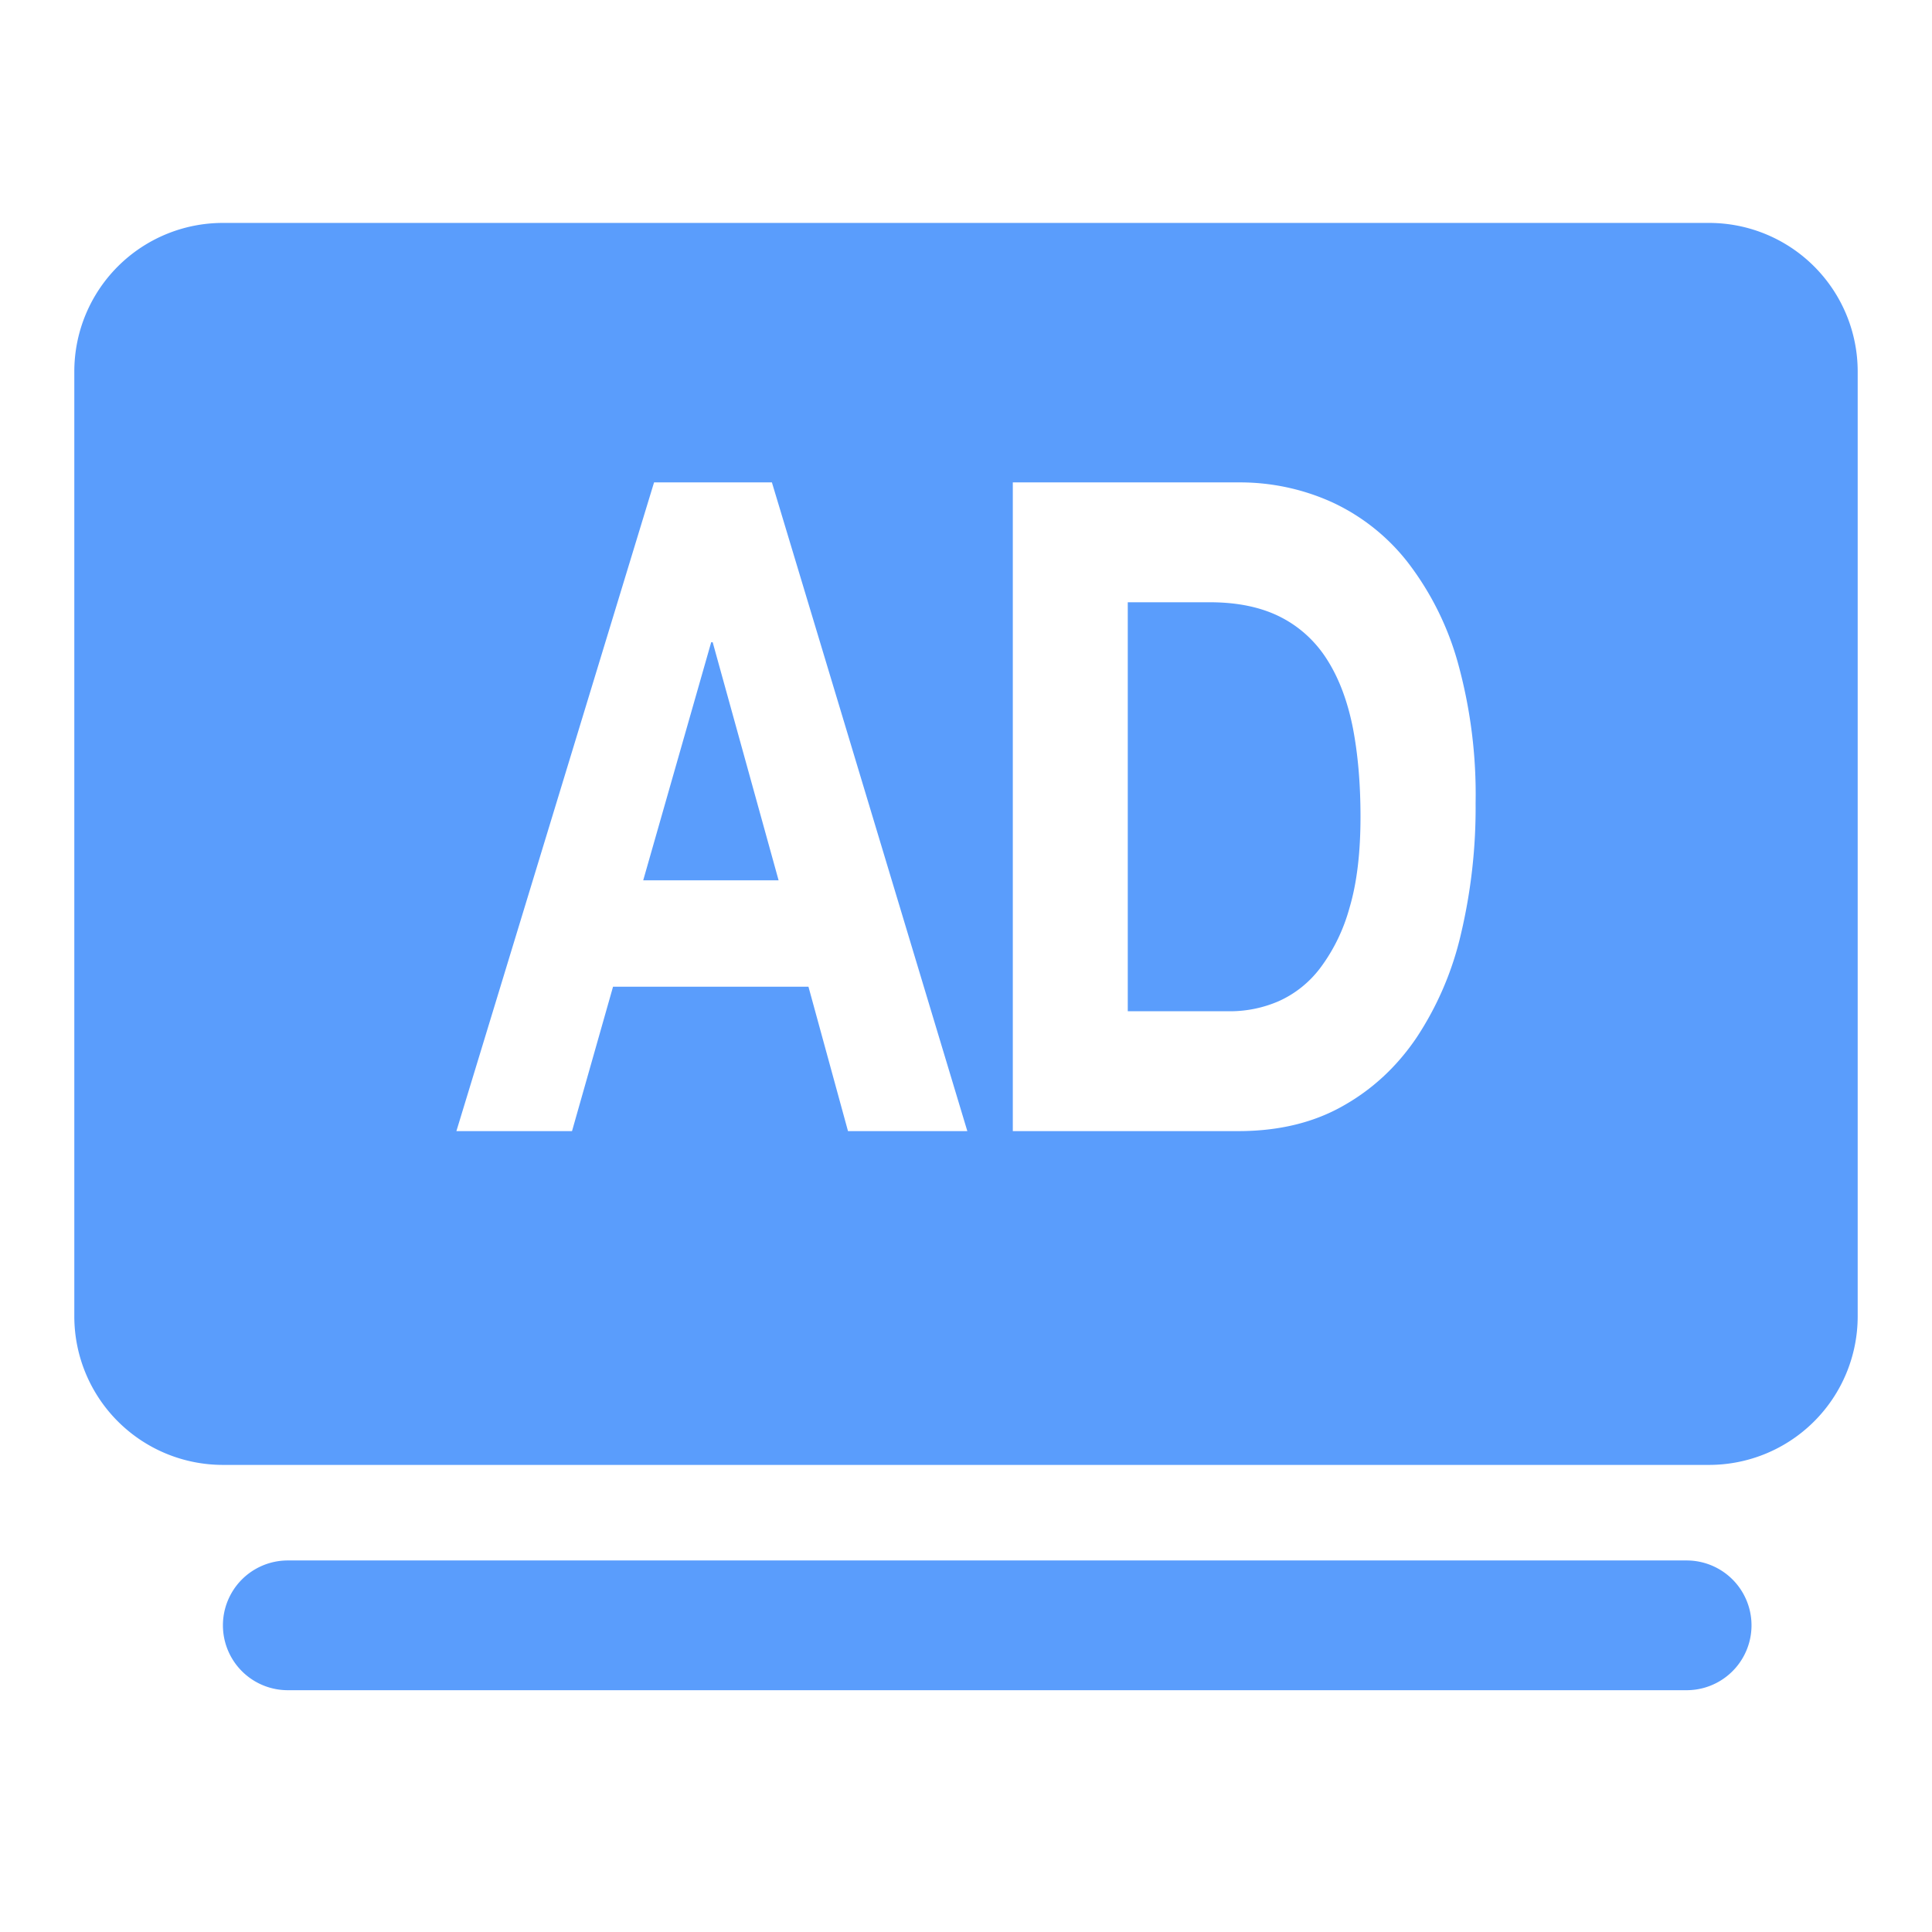 <?xml version="1.0" standalone="no"?><!DOCTYPE svg PUBLIC "-//W3C//DTD SVG 1.1//EN" "http://www.w3.org/Graphics/SVG/1.1/DTD/svg11.dtd"><svg t="1750503653705" class="icon" viewBox="0 0 1024 1024" version="1.1" xmlns="http://www.w3.org/2000/svg" p-id="6301" xmlns:xlink="http://www.w3.org/1999/xlink" width="200" height="200"><path d="M152.537 895.842h741.415a34.383 34.383 0 1 0 0-68.766H152.537a34.383 34.383 0 1 0 0 68.766zM984.615 196.923v500.736a78.769 78.769 0 0 1-78.769 78.769H118.154a78.769 78.769 0 0 1-78.769-78.769V196.923a78.769 78.769 0 0 1 78.769-78.769h787.692a78.769 78.769 0 0 1 78.769 78.769zM409.206 255.685H346.663l-104.763 343.828h61.282l21.74-76.524h103.582l20.953 76.524h63.252l-103.582-343.828z m247.06 0H536.812v343.828h119.493c21.268 0 39.7-4.411 55.375-13.273 15.675-8.783 28.711-20.874 39.148-36.313 11.028-16.699 19.023-35.328 23.513-54.942a290.54 290.54 0 0 0 7.759-69.317 261.671 261.671 0 0 0-9.452-74.594 155.687 155.687 0 0 0-26.466-52.972 108.741 108.741 0 0 0-39.975-31.823 118.114 118.114 0 0 0-49.822-10.594h-0.079z m-15.045 63.527c14.966 0 27.609 2.718 37.809 7.995 10.122 5.199 18.629 13.115 24.655 22.882 6.223 9.925 10.634 21.898 13.391 35.84 2.678 13.982 4.017 29.538 4.017 46.986 0 18.905-1.89 34.974-5.79 48.128-3.151 11.579-8.389 22.449-15.557 32.02-5.79 7.68-13.391 13.745-22.055 17.605a64.67 64.67 0 0 1-25.679 5.317h-54.272V319.212h43.481z m-263.483 21.189l34.934 126.188H340.913l36.037-126.188h0.788z" fill="#5A9DFC" p-id="6302"></path></svg>